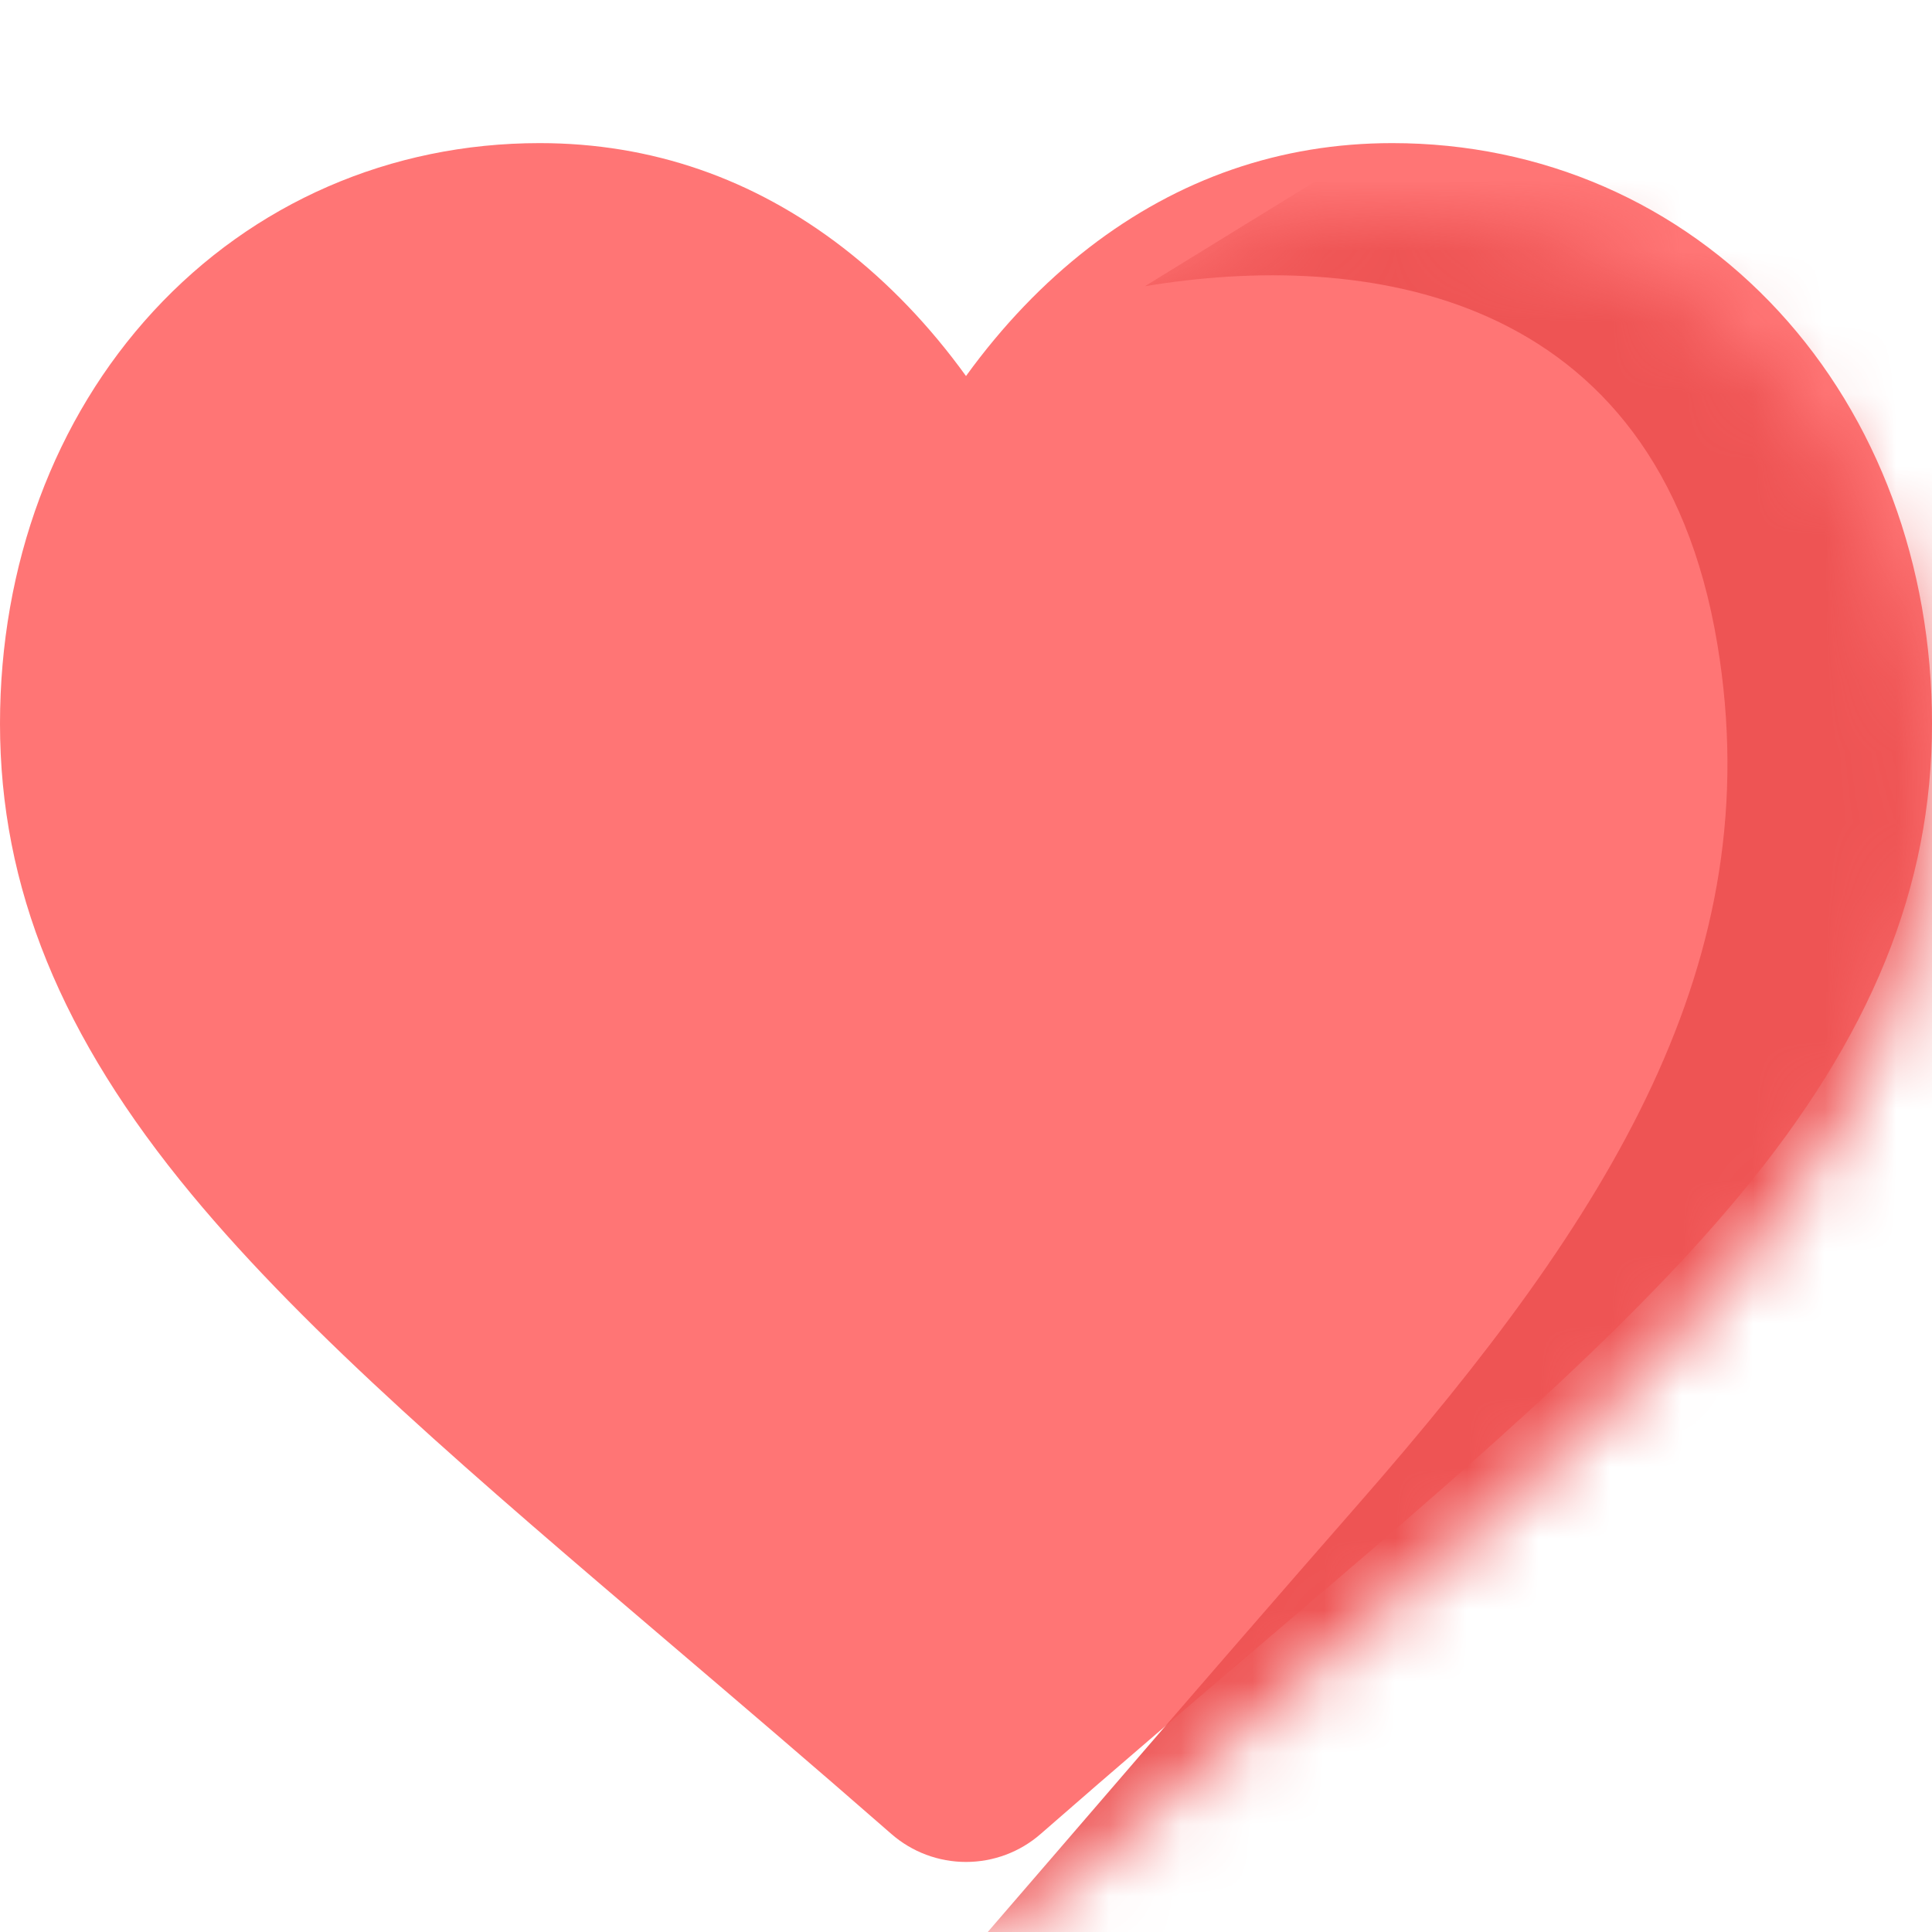 <svg width="27" height="27" viewBox="0 0 27 27" fill="none" xmlns="http://www.w3.org/2000/svg">
<g clip-path="url(#clip0)">
<path d="M24.858 4.351C23.46 2.835 21.543 2 19.457 2C17.899 2 16.472 2.493 15.215 3.464C14.581 3.955 14.007 4.555 13.5 5.255C12.994 4.555 12.419 3.955 11.785 3.464C10.528 2.493 9.101 2 7.542 2C5.457 2 3.539 2.835 2.142 4.351C0.761 5.849 0 7.896 0 10.114C0 12.398 0.851 14.488 2.678 16.692C4.312 18.665 6.661 20.666 9.381 22.984C10.31 23.776 11.363 24.673 12.456 25.629C12.745 25.882 13.116 26.021 13.5 26.021C13.884 26.021 14.255 25.882 14.543 25.63C15.637 24.674 16.69 23.776 17.619 22.984C20.339 20.666 22.688 18.665 24.322 16.692C26.149 14.488 27 12.398 27 10.114C27 7.896 26.239 5.849 24.858 4.351Z" fill="#FF7575"/>
<mask id="mask0" style="mask-type:alpha" maskUnits="userSpaceOnUse" x="0" y="3" width="27" height="25">
<path d="M24.858 5.351C23.46 3.835 21.543 3 19.457 3C17.899 3 16.472 3.493 15.215 4.464C14.581 4.955 14.007 5.555 13.5 6.255C12.994 5.555 12.419 4.955 11.785 4.464C10.528 3.493 9.101 3 7.542 3C5.457 3 3.539 3.835 2.142 5.351C0.761 6.849 0 8.896 0 11.114C0 13.398 0.851 15.488 2.678 17.692C4.312 19.665 6.661 21.666 9.381 23.984C10.31 24.776 11.363 25.673 12.456 26.629C12.745 26.882 13.116 27.021 13.5 27.021C13.884 27.021 14.255 26.882 14.543 26.63C15.637 25.674 16.69 24.776 17.619 23.984C20.339 21.666 22.688 19.665 24.322 17.692C26.149 15.488 27 13.398 27 11.114C27 8.896 26.239 6.849 24.858 5.351Z" fill="#FF7575"/>
</mask>
<g mask="url(#mask0)">
<path d="M24 9C23.167 4 19 3.5 16 4L22.5 0L33 -4C34.833 -2 38.5 2.1 38.5 2.5C38.5 2.9 34.833 17.667 33 25L11.5 29.5C12.167 29 14.31 26.36 19 21C22.5 17 24.74 13.439 24 9Z" fill="#EE5454"/>
</g>
</g>
<defs>
<clipPath id="clip0">
<rect width="27" height="27" fill="white"/>
</clipPath>
</defs>
</svg>
